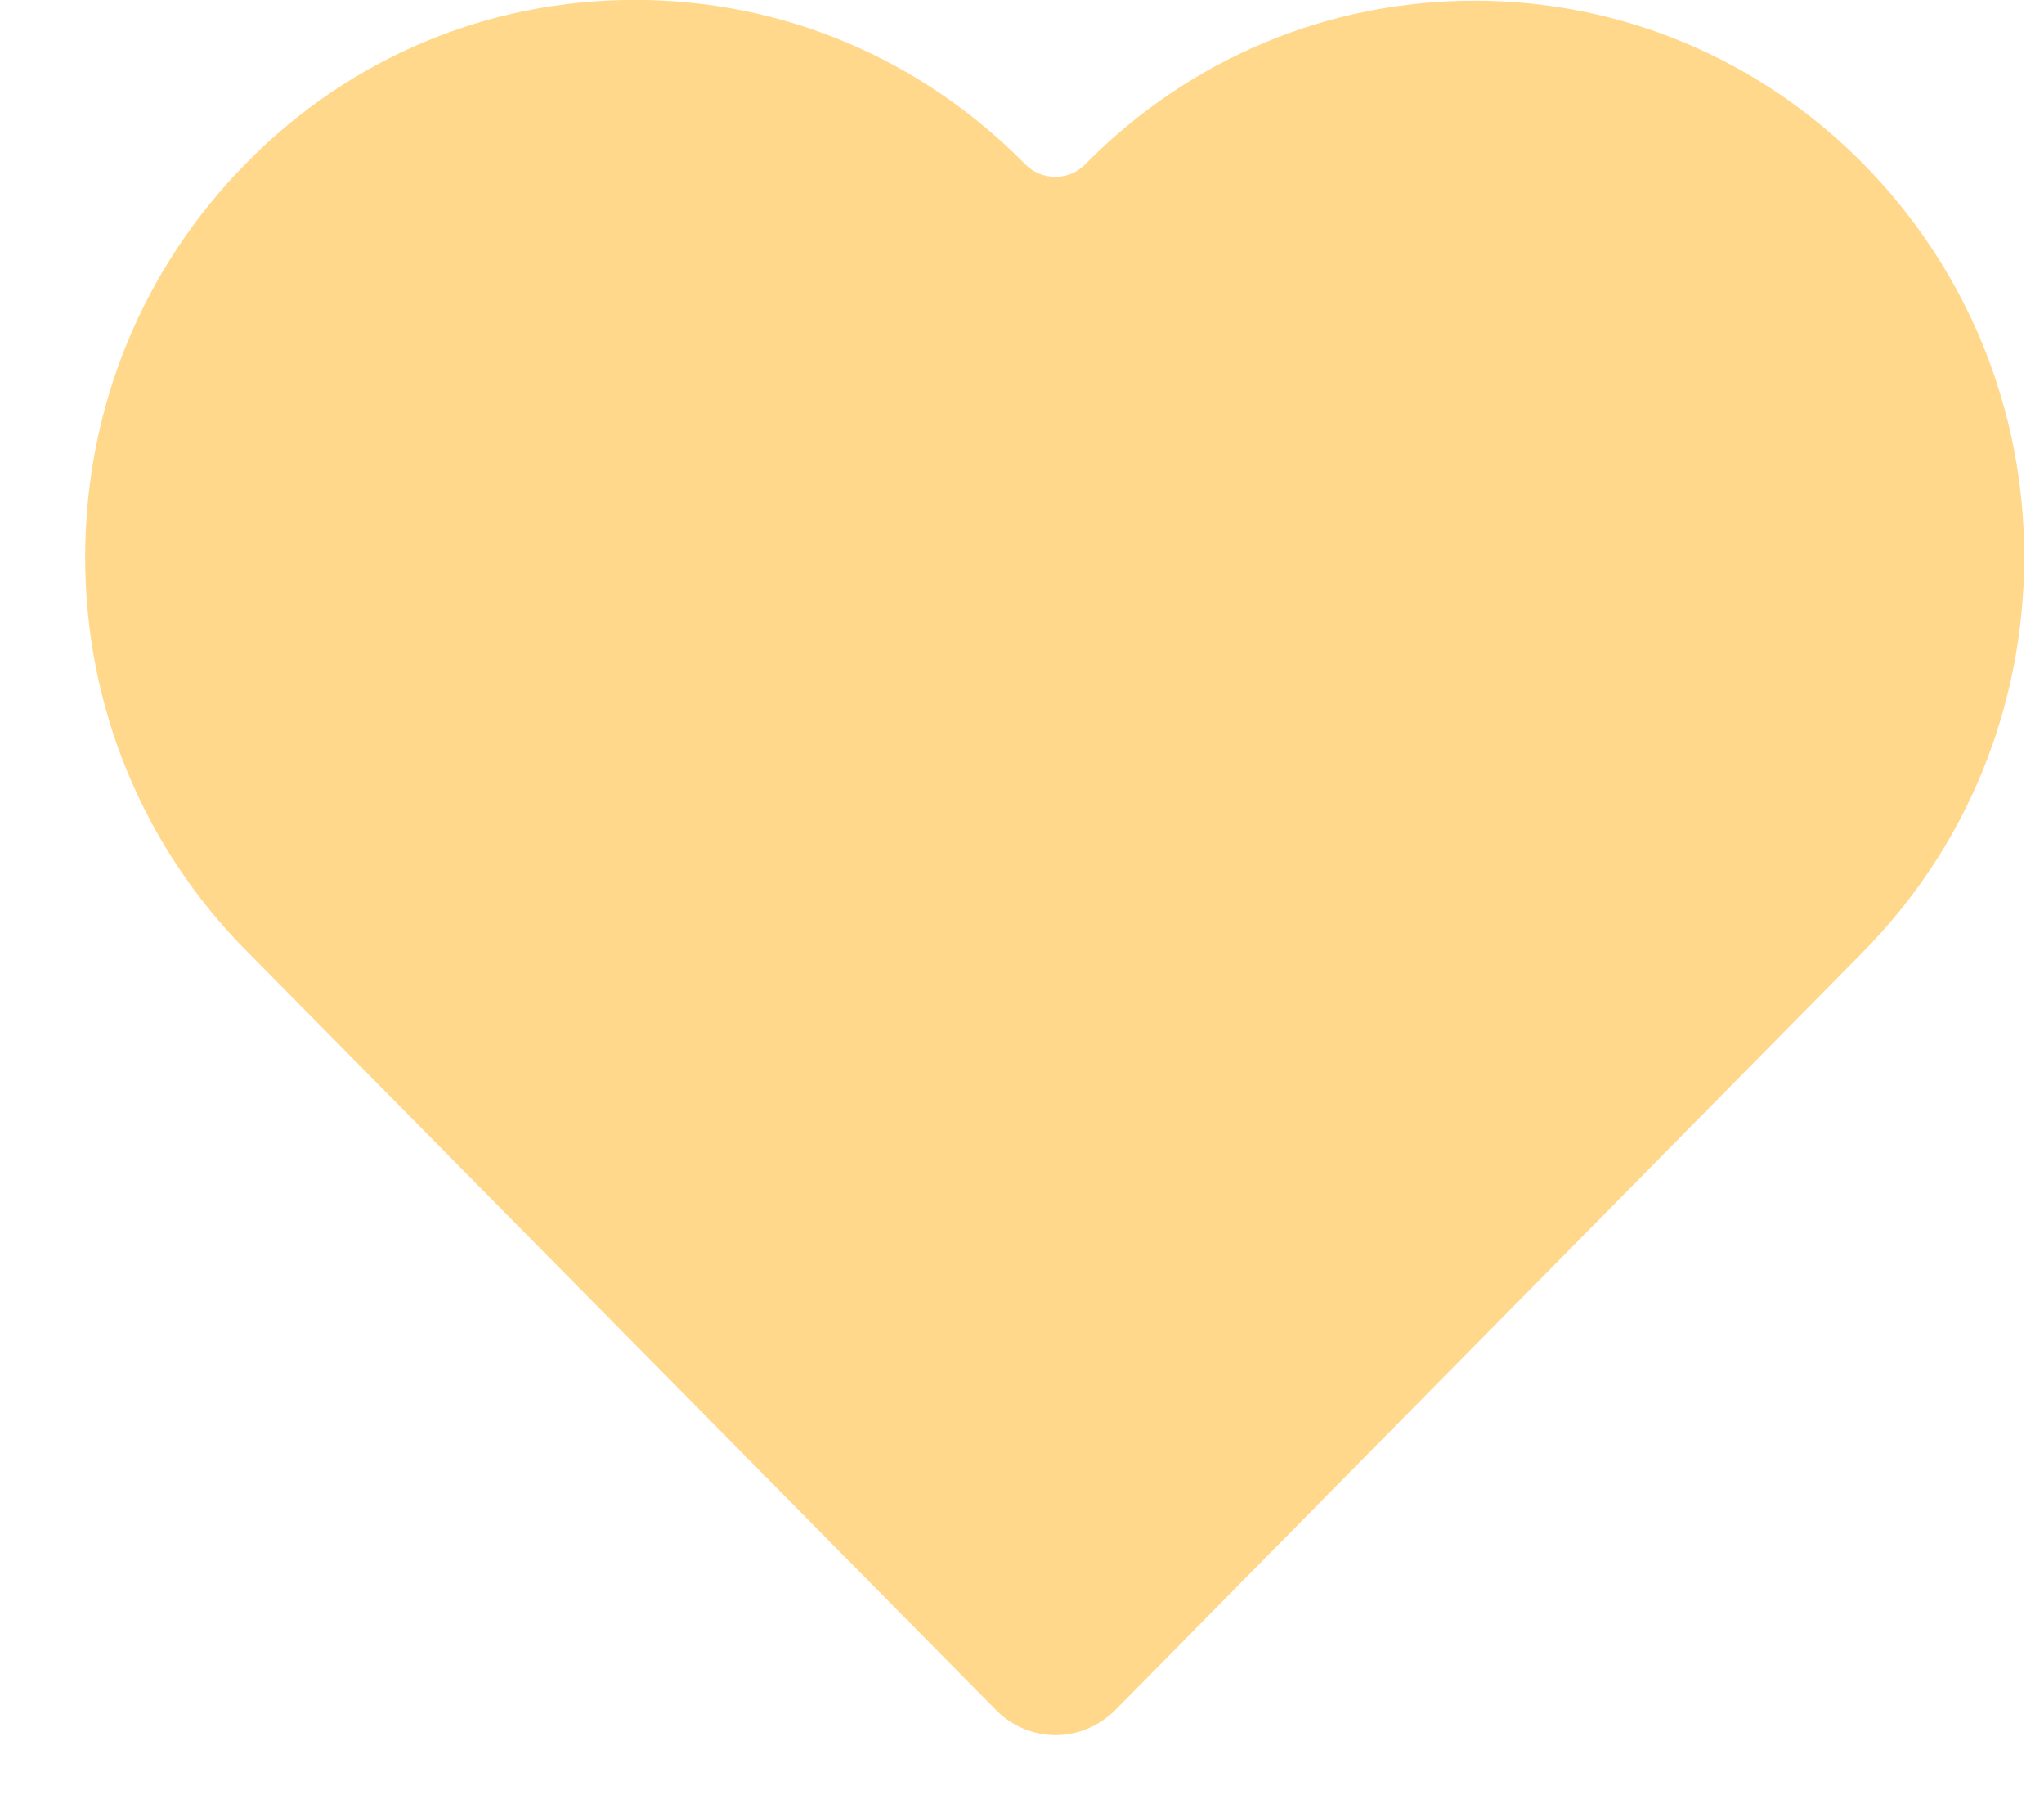 <svg width="18" height="16" viewBox="0 0 18 16" fill="none" xmlns="http://www.w3.org/2000/svg">
<path d="M16.41 1.444C15.495 0.518 14.278 0.006 12.985 0.006C11.692 0.006 10.471 0.518 9.557 1.447C9.412 1.594 9.174 1.594 9.029 1.447L9.022 1.44C8.104 0.511 6.887 -0.001 5.59 -0.001C4.297 -0.001 3.083 0.507 2.169 1.436C1.252 2.365 0.75 3.598 0.75 4.908C0.75 6.217 1.255 7.45 2.173 8.375L8.773 15.058C8.91 15.197 9.098 15.277 9.297 15.277C9.492 15.277 9.68 15.197 9.82 15.058L16.402 8.386C17.32 7.457 17.822 6.224 17.826 4.915C17.829 3.605 17.323 2.373 16.41 1.444Z" fill="#FFA900" fill-opacity="0.45"/>
</svg>
